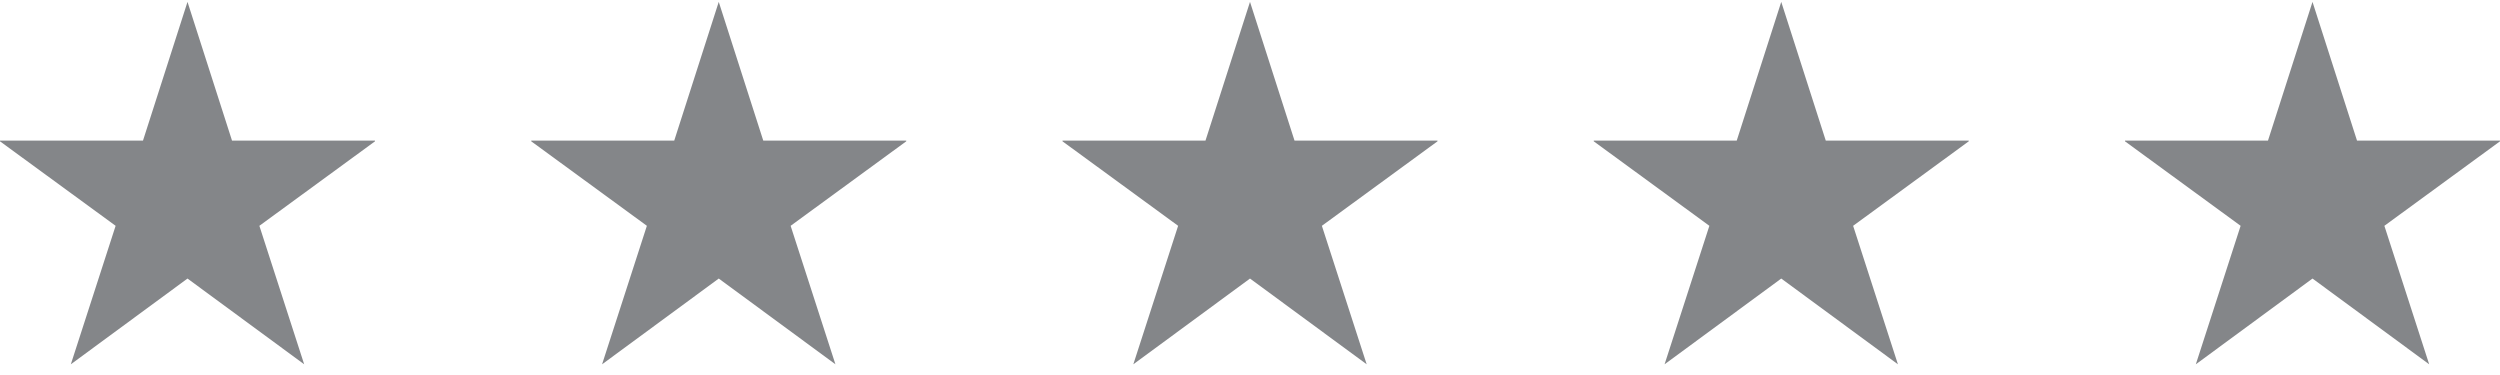 <svg width="160" height="24" viewBox="0 0 160 24" fill="none" xmlns="http://www.w3.org/2000/svg">
<g clip-path="url(#clip0_125_42)">
<path d="M19.467 23.315L12 17.827L4.533 23.315L7.4 14.452L-0.063 8.999H9.151L12 0.121L14.849 8.999H24.062L16.6 14.452L19.467 23.315Z" fill="#848689"/>
</g>
<g clip-path="url(#clip1_125_42)">
<path d="M53.467 23.315L46 17.827L38.533 23.315L41.4 14.452L33.937 8.999H43.151L46 0.121L48.849 8.999H58.062L50.6 14.452L53.467 23.315Z" fill="#848689"/>
</g>
<g clip-path="url(#clip2_125_42)">
<path d="M87.467 23.315L80 17.827L72.533 23.315L75.4 14.452L67.937 8.999H77.151L80 0.121L82.849 8.999H92.062L84.6 14.452L87.467 23.315Z" fill="#848689"/>
</g>
<g clip-path="url(#clip3_125_42)">
<path d="M121.467 23.315L114 17.827L106.533 23.315L109.4 14.452L101.937 8.999H111.151L114 0.121L116.849 8.999H126.062L118.6 14.452L121.467 23.315Z" fill="#848689"/>
</g>
<g clip-path="url(#clip4_125_42)">
<path d="M155.467 23.315L148 17.827L140.533 23.315L143.4 14.452L135.937 8.999H145.151L148 0.121L150.849 8.999H160.062L152.6 14.452L155.467 23.315Z" fill="#848689"/>
</g>
<defs>
<clipPath id="clip0_125_42">
<rect width="24" height="24" fill="white"/>
</clipPath>
<clipPath id="clip1_125_42">
<rect width="24" height="24" fill="white" transform="translate(34)"/>
</clipPath>
<clipPath id="clip2_125_42">
<rect width="24" height="24" fill="white" transform="translate(68)"/>
</clipPath>
<clipPath id="clip3_125_42">
<rect width="24" height="24" fill="white" transform="translate(102)"/>
</clipPath>
<clipPath id="clip4_125_42">
<rect width="24" height="24" fill="white" transform="translate(136)"/>
</clipPath>
</defs>
</svg>
